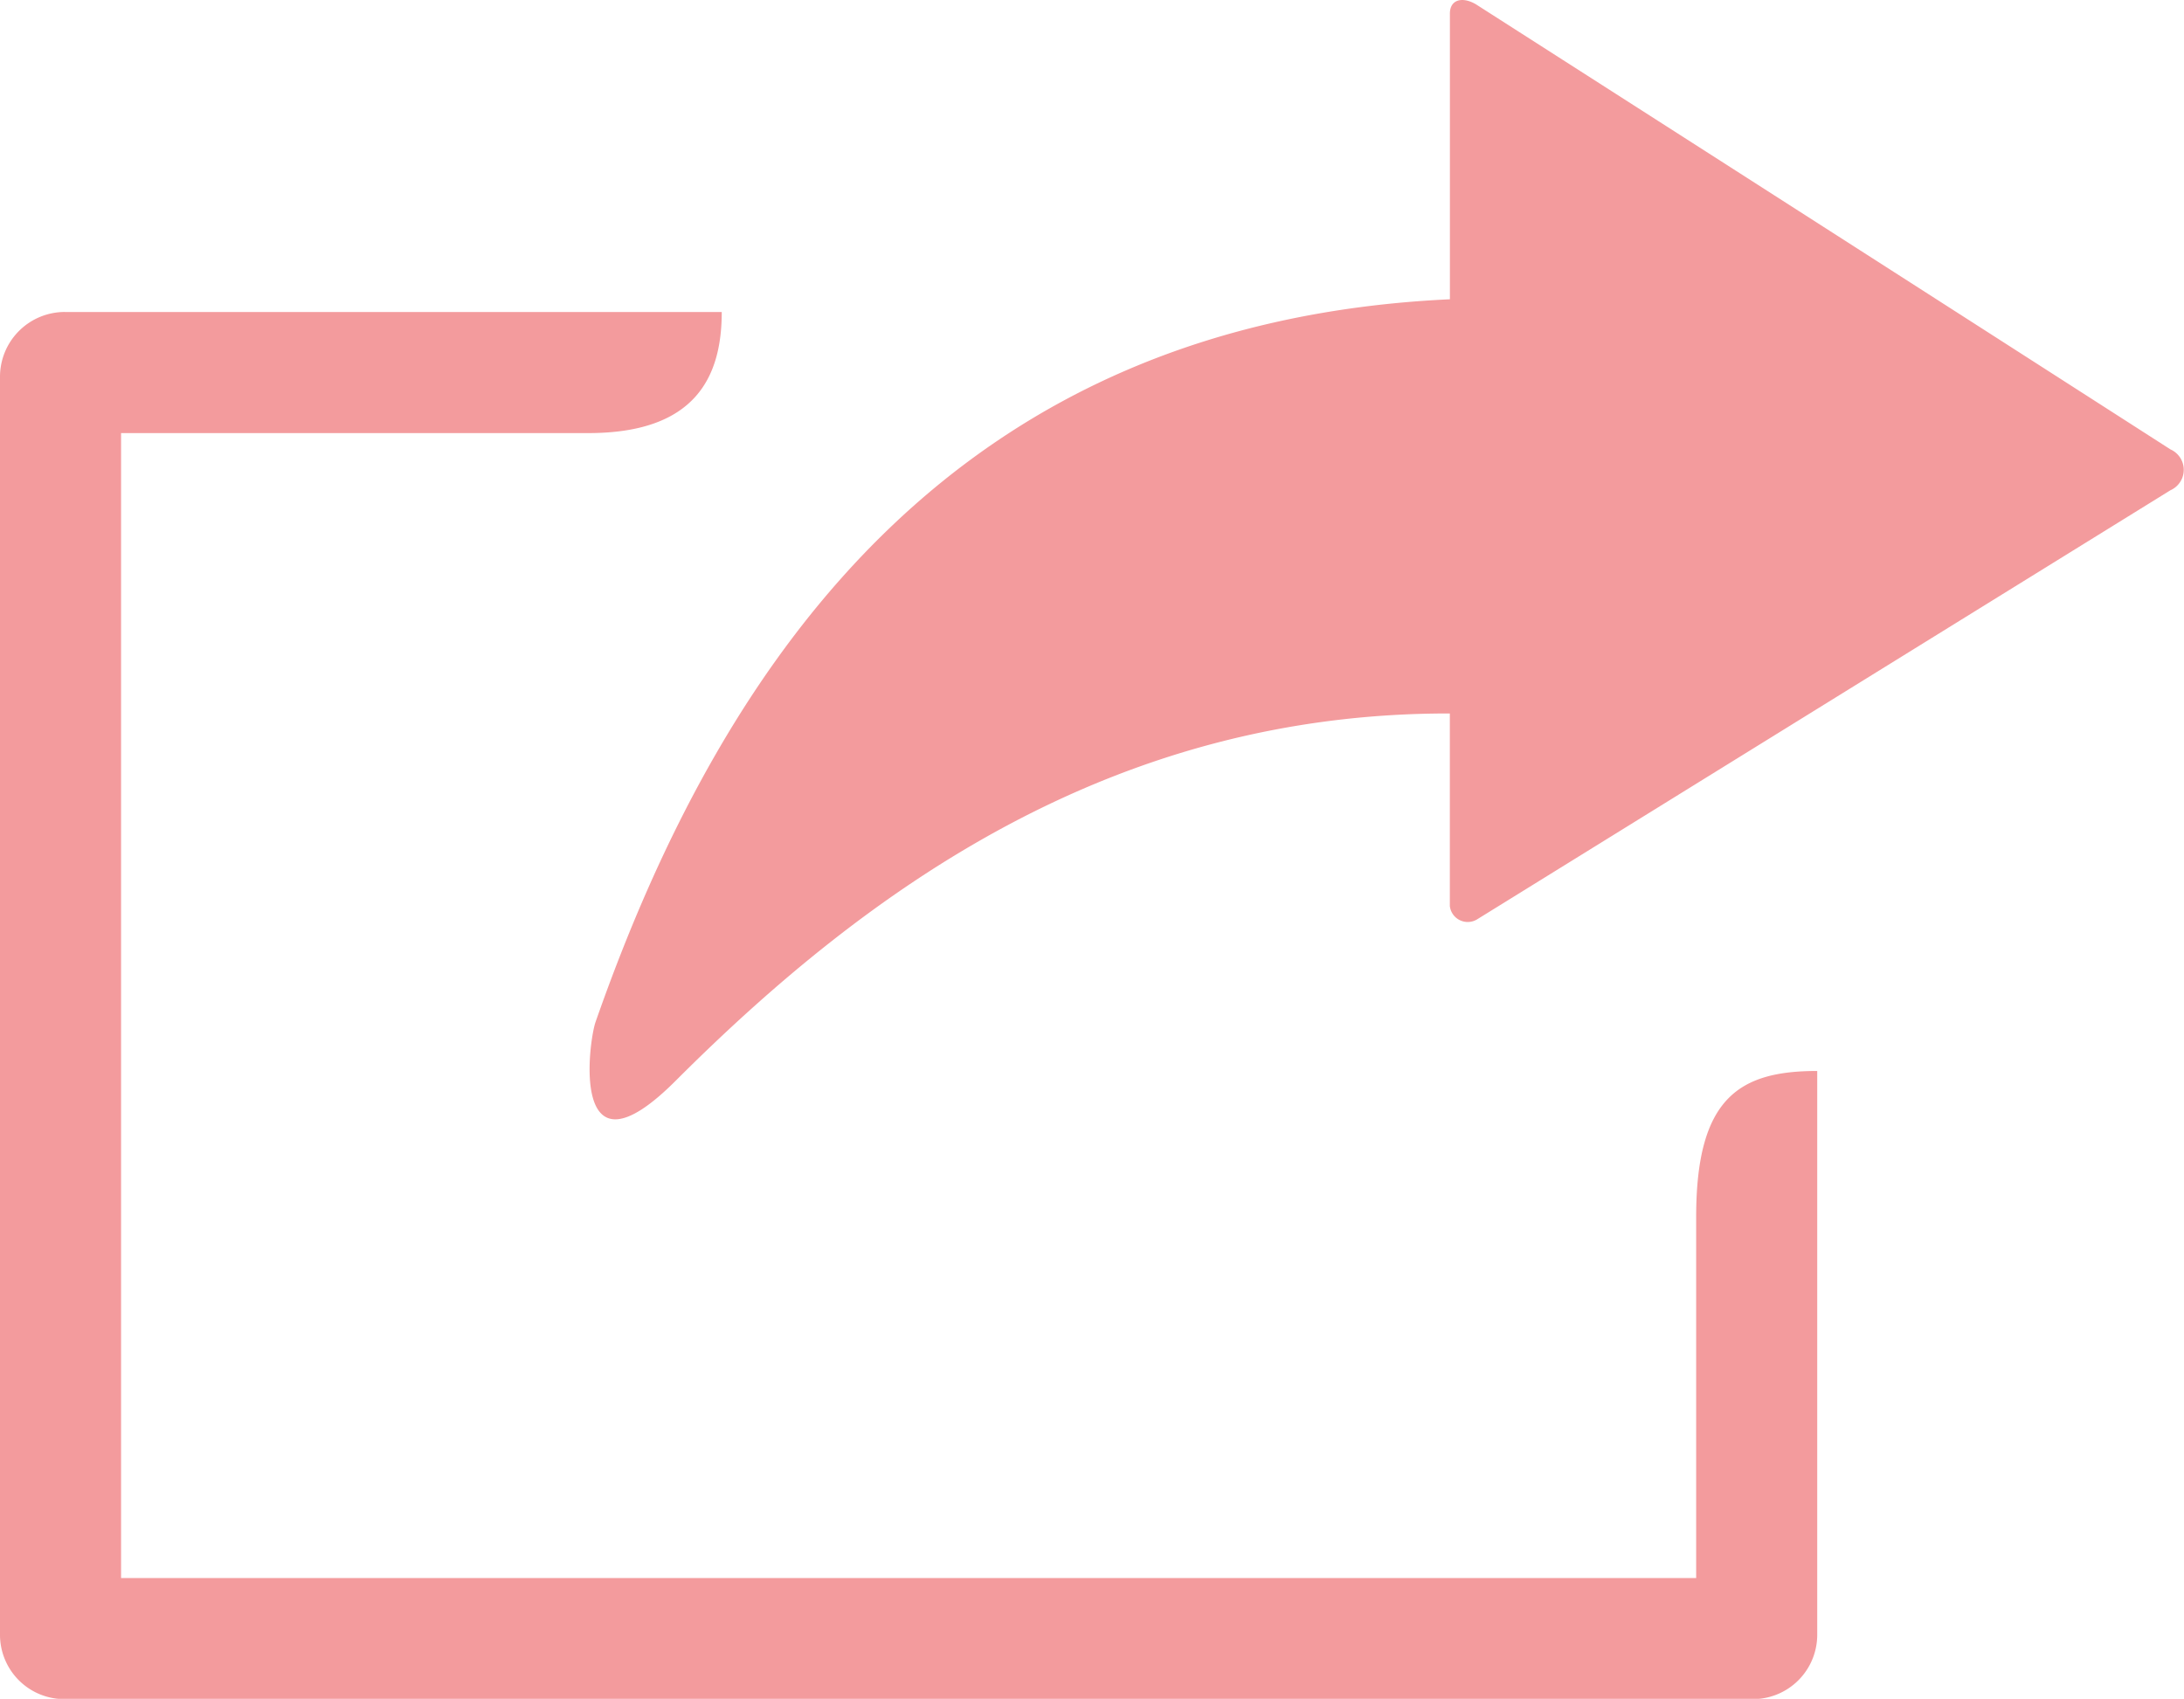 <svg xmlns="http://www.w3.org/2000/svg" width="31.661" height="24.63" viewBox="0 0 31.661 24.63">
  <g id="share" transform="translate(-589 -312.27)">
    <path id="Path_151" data-name="Path 151" d="M141.865,187.47h9.523c0,.944-.384,1.755-1.935,1.755H142.68v16.6h22.834v-5.236c0-1.727.625-2.116,1.755-2.116v8.167a.933.933,0,0,1-.935.94H141.865a.933.933,0,0,1-.94-.94V188.409a.94.94,0,0,1,.94-.94Zm20.454-4.463c-.2-.116-.38-.065-.375.144v4.134c-7.07.329-10.486,5.046-12.385,10.477-.1.278-.384,2.4,1.162.852,2.8-2.8,6.347-5.333,11.222-5.324v2.792a.261.261,0,0,0,.4.19l10.046-6.218a.324.324,0,0,0,0-.593Q167.358,186.231,162.319,183.007Z" transform="translate(448.075 129.324)" fill="#f39b9d" fill-rule="evenodd"/>
  </g>
</svg>
